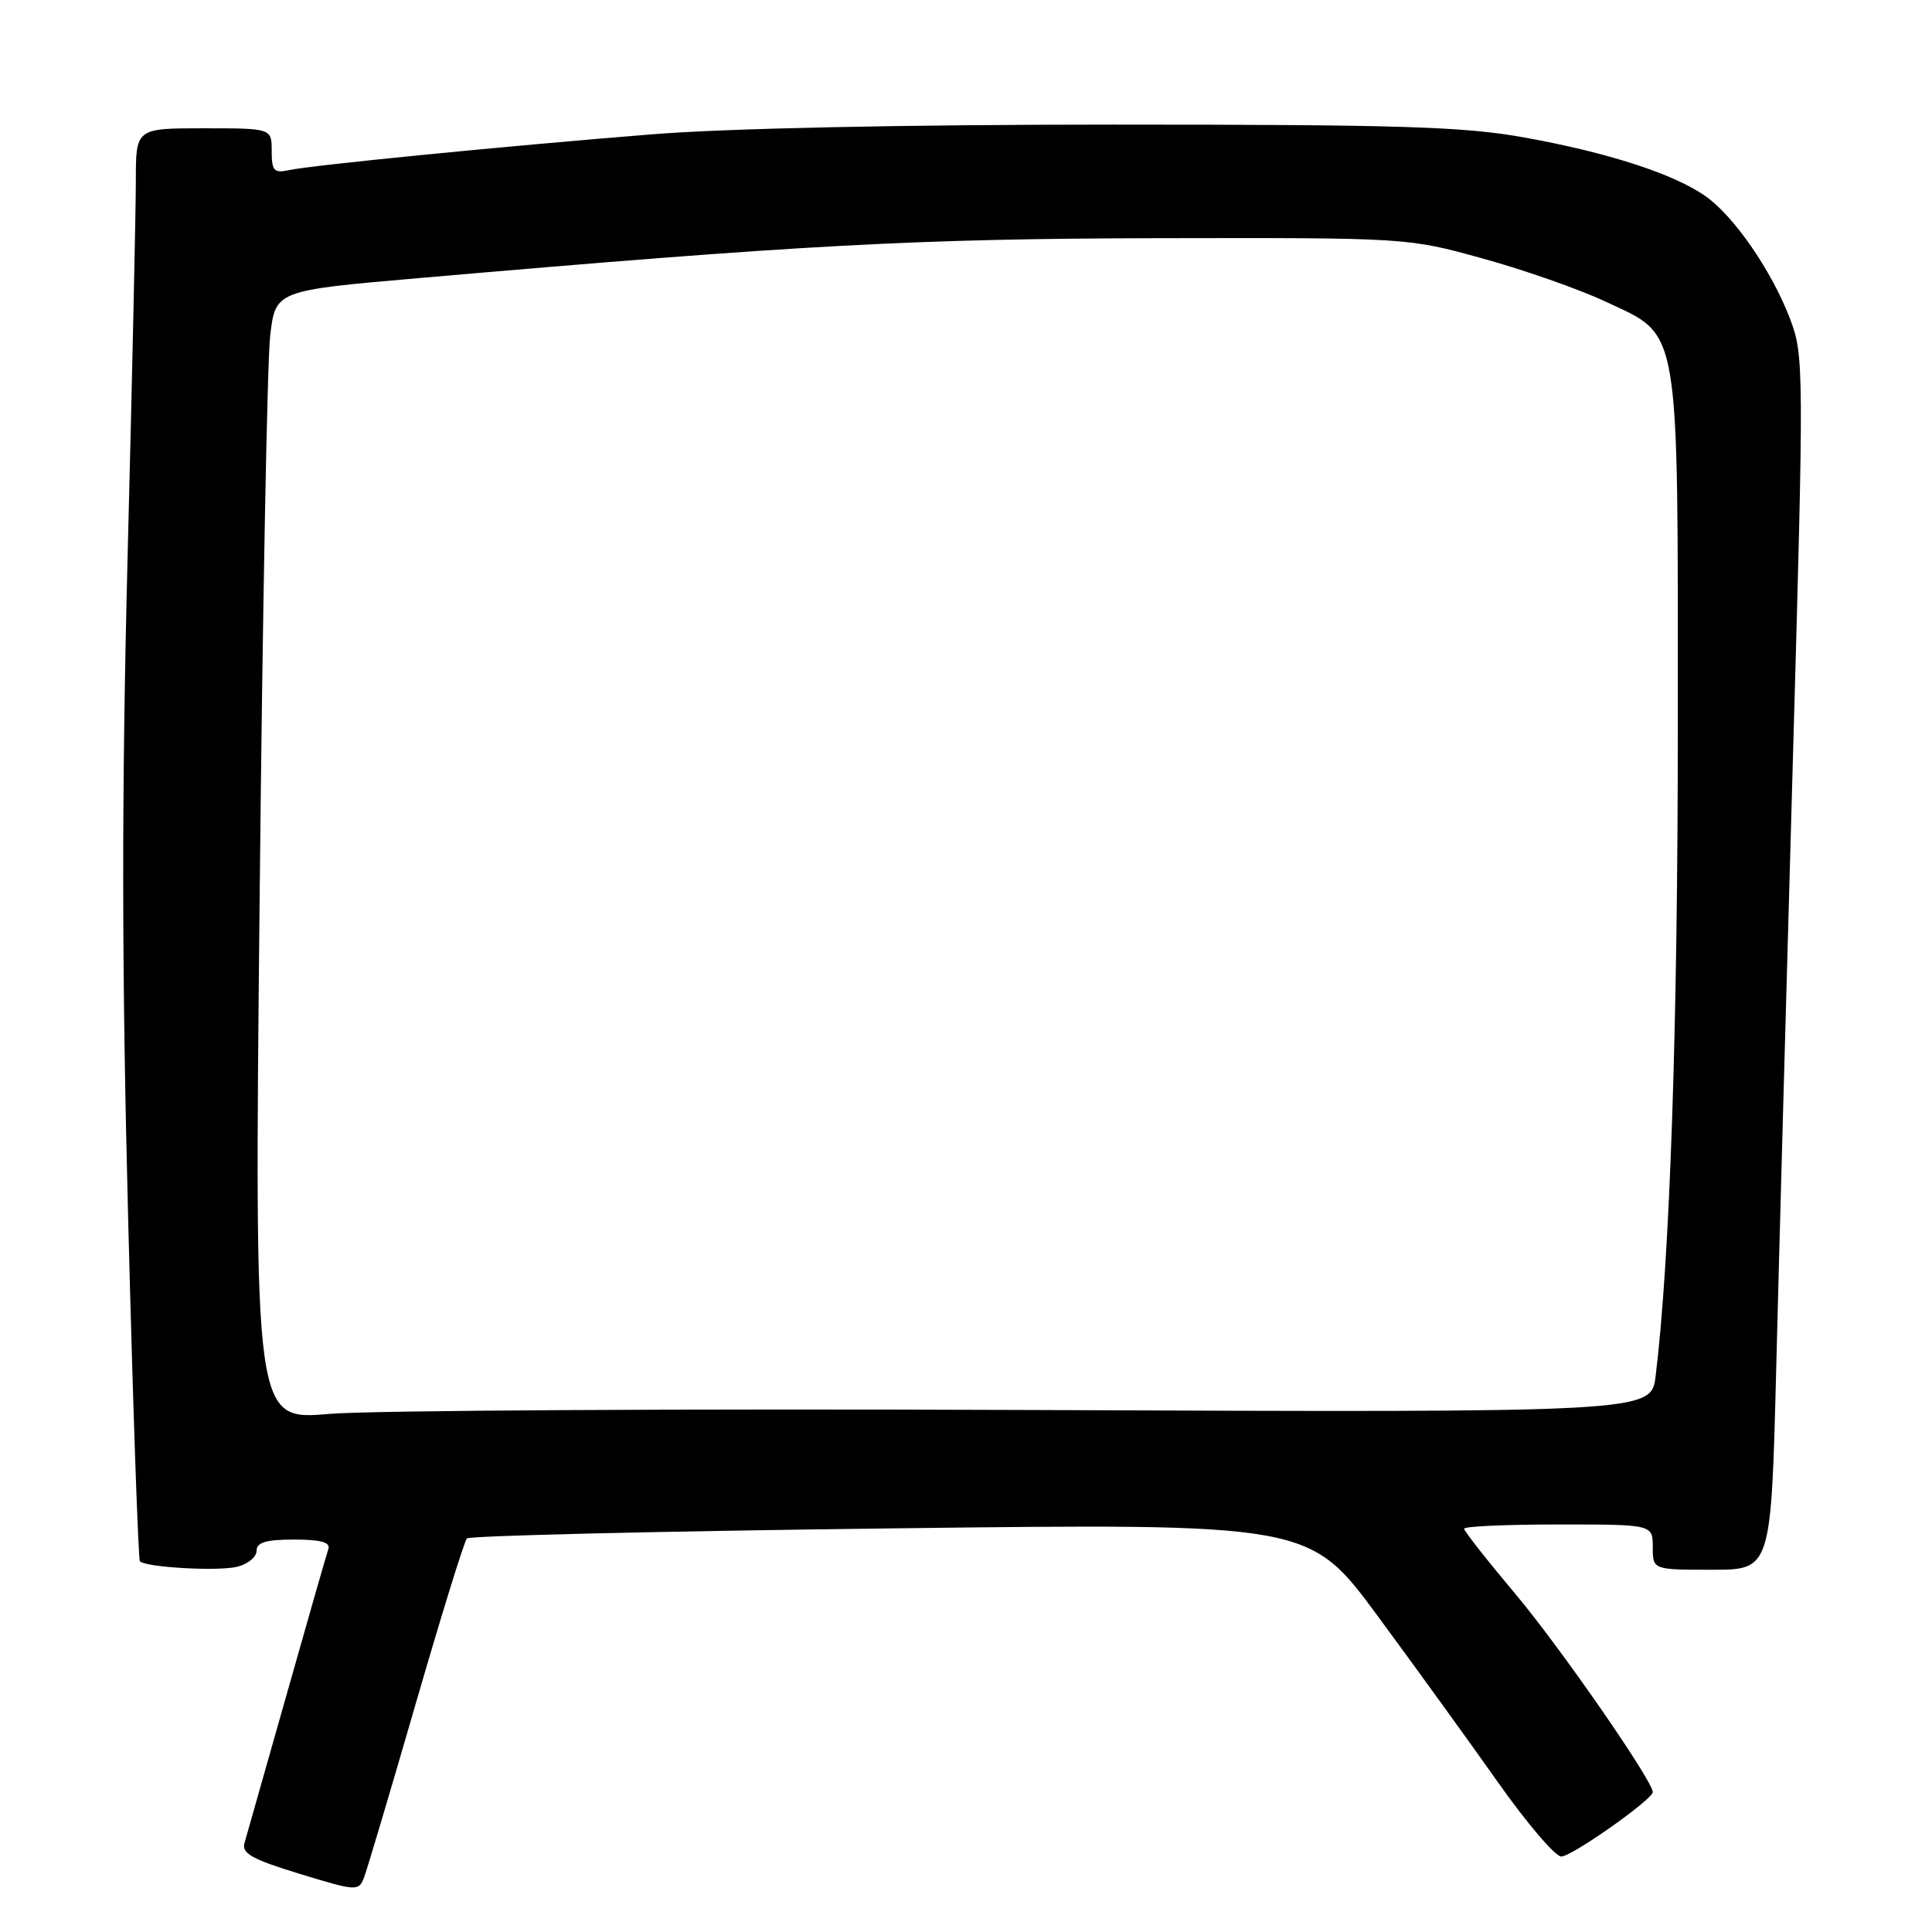 <?xml version="1.0" encoding="UTF-8" standalone="no"?>
<!DOCTYPE svg PUBLIC "-//W3C//DTD SVG 1.1//EN" "http://www.w3.org/Graphics/SVG/1.1/DTD/svg11.dtd" >
<svg xmlns="http://www.w3.org/2000/svg" xmlns:xlink="http://www.w3.org/1999/xlink" version="1.1" viewBox="0 0 256 256">
 <g >
 <path fill="currentColor"
d=" M 55.09 225.73 C 58.47 214.06 61.52 204.21 61.87 203.85 C 62.21 203.49 87.47 202.89 118.00 202.52 C 173.50 201.84 173.50 201.84 182.58 214.17 C 187.58 220.95 194.77 230.89 198.55 236.25 C 202.34 241.61 206.08 246.00 206.88 246.00 C 208.26 246.00 219.00 238.44 219.00 237.46 C 219.00 235.98 206.75 218.30 200.88 211.31 C 197.09 206.80 194.00 202.87 194.00 202.56 C 194.00 202.25 199.62 202.00 206.50 202.00 C 219.00 202.00 219.00 202.00 219.00 205.00 C 219.00 208.00 219.00 208.00 226.84 208.00 C 234.68 208.00 234.68 208.00 235.36 181.25 C 235.73 166.54 236.72 130.36 237.56 100.87 C 239.04 48.76 239.03 47.09 237.20 42.27 C 234.79 35.95 229.84 28.73 226.04 26.03 C 221.88 23.07 213.11 20.22 202.00 18.22 C 193.96 16.77 185.57 16.51 147.50 16.51 C 119.93 16.51 96.30 17.00 86.50 17.79 C 67.14 19.34 41.34 21.88 38.25 22.55 C 36.31 22.97 36.00 22.63 36.00 20.02 C 36.00 17.00 36.00 17.00 27.00 17.00 C 18.00 17.00 18.00 17.00 18.00 23.95 C 18.00 27.77 17.51 50.15 16.91 73.70 C 16.11 105.23 16.13 128.35 16.98 161.48 C 17.61 186.22 18.32 206.65 18.54 206.88 C 19.36 207.69 28.94 208.23 31.45 207.60 C 32.85 207.25 34.00 206.30 34.00 205.48 C 34.00 204.37 35.25 204.00 38.97 204.00 C 42.50 204.00 43.81 204.36 43.51 205.25 C 43.27 205.94 40.79 214.60 37.99 224.50 C 35.19 234.40 32.67 243.27 32.40 244.20 C 31.99 245.58 33.38 246.36 39.70 248.29 C 47.20 250.59 47.53 250.61 48.22 248.82 C 48.62 247.80 51.71 237.41 55.09 225.73 Z  M 34.40 119.35 C 34.78 81.48 35.41 47.80 35.80 44.50 C 36.50 38.50 36.50 38.50 55.50 36.85 C 106.23 32.44 121.32 31.63 153.50 31.56 C 186.47 31.50 186.51 31.50 196.42 34.24 C 201.88 35.74 209.21 38.31 212.71 39.95 C 222.73 44.64 222.32 42.25 222.32 96.00 C 222.32 136.07 221.27 166.99 219.38 182.33 C 218.79 187.17 218.79 187.17 136.14 186.83 C 90.69 186.65 49.04 186.88 43.60 187.35 C 33.70 188.21 33.70 188.21 34.40 119.35 Z "/>
</g>
</svg>